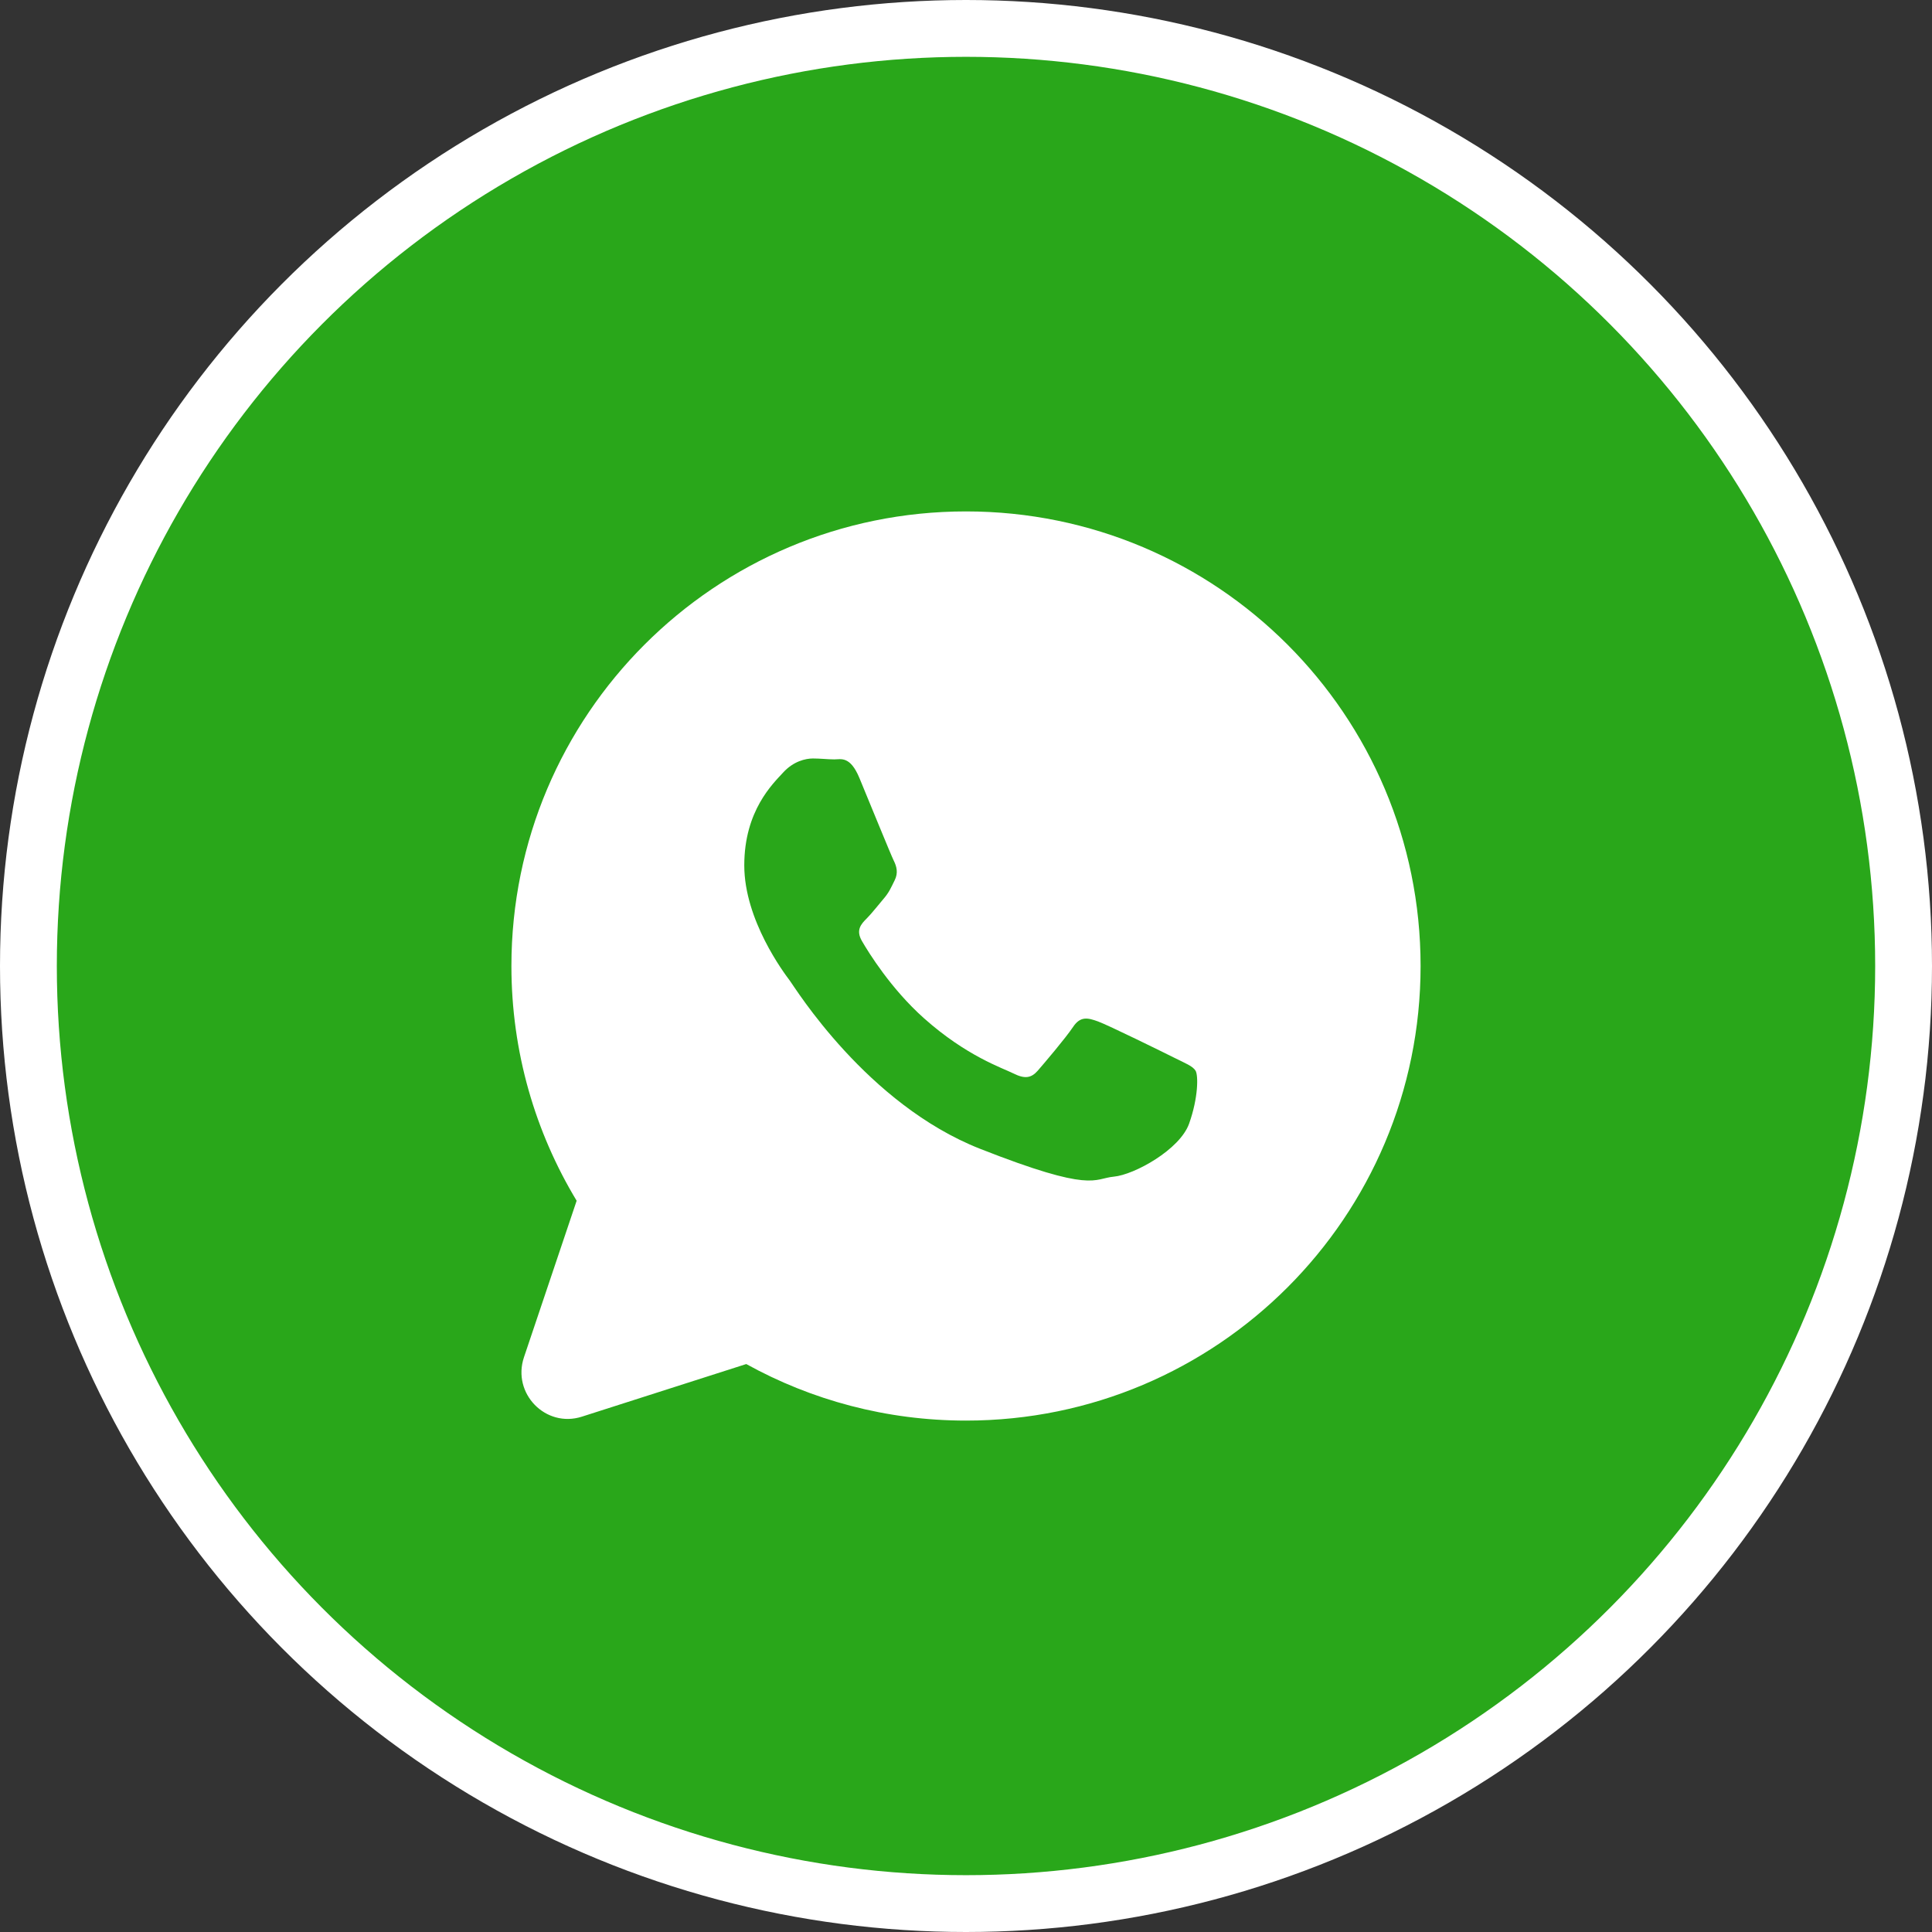 <svg width="34" height="34" viewBox="0 0 34 34" fill="none" xmlns="http://www.w3.org/2000/svg">
<rect x="0" y="0" width="34" height="34" fill="#333333" stroke="none"/>
<circle cx="17" cy="17" r="16.5" fill="#29A71A" stroke="white"/>
<path d="M25 17C25 21.418 21.419 25 17 25C15.597 25 14.28 24.639 13.133 24.005L10.24 24.931C9.603 25.135 9.007 24.523 9.221 23.885L10.148 21.131C9.42 19.925 9 18.512 9 17C9 12.582 12.582 9 17 9C21.419 9 25 12.582 25 17ZM21.04 18.843C20.99 18.761 20.86 18.712 20.664 18.614C20.468 18.516 19.503 18.041 19.324 17.976C19.144 17.911 19.013 17.878 18.883 18.074C18.752 18.27 18.376 18.712 18.262 18.843C18.147 18.974 18.033 18.99 17.837 18.892C17.641 18.794 17.009 18.587 16.26 17.919C15.677 17.399 15.283 16.758 15.169 16.561C15.055 16.365 15.157 16.259 15.255 16.161C15.343 16.073 15.451 15.932 15.549 15.818C15.648 15.703 15.68 15.622 15.745 15.491C15.811 15.36 15.778 15.245 15.729 15.147C15.68 15.049 15.287 14.084 15.124 13.691C14.961 13.299 14.798 13.364 14.683 13.364C14.569 13.364 14.438 13.348 14.307 13.348C14.176 13.348 13.964 13.397 13.784 13.593C13.604 13.79 13.098 14.264 13.098 15.229C13.098 16.194 13.8 17.126 13.899 17.257C13.996 17.387 15.255 19.432 17.248 20.217C19.242 21.002 19.242 20.74 19.602 20.707C19.961 20.674 20.762 20.233 20.926 19.775C21.089 19.317 21.089 18.924 21.04 18.843Z" fill="white"/>
</svg>
